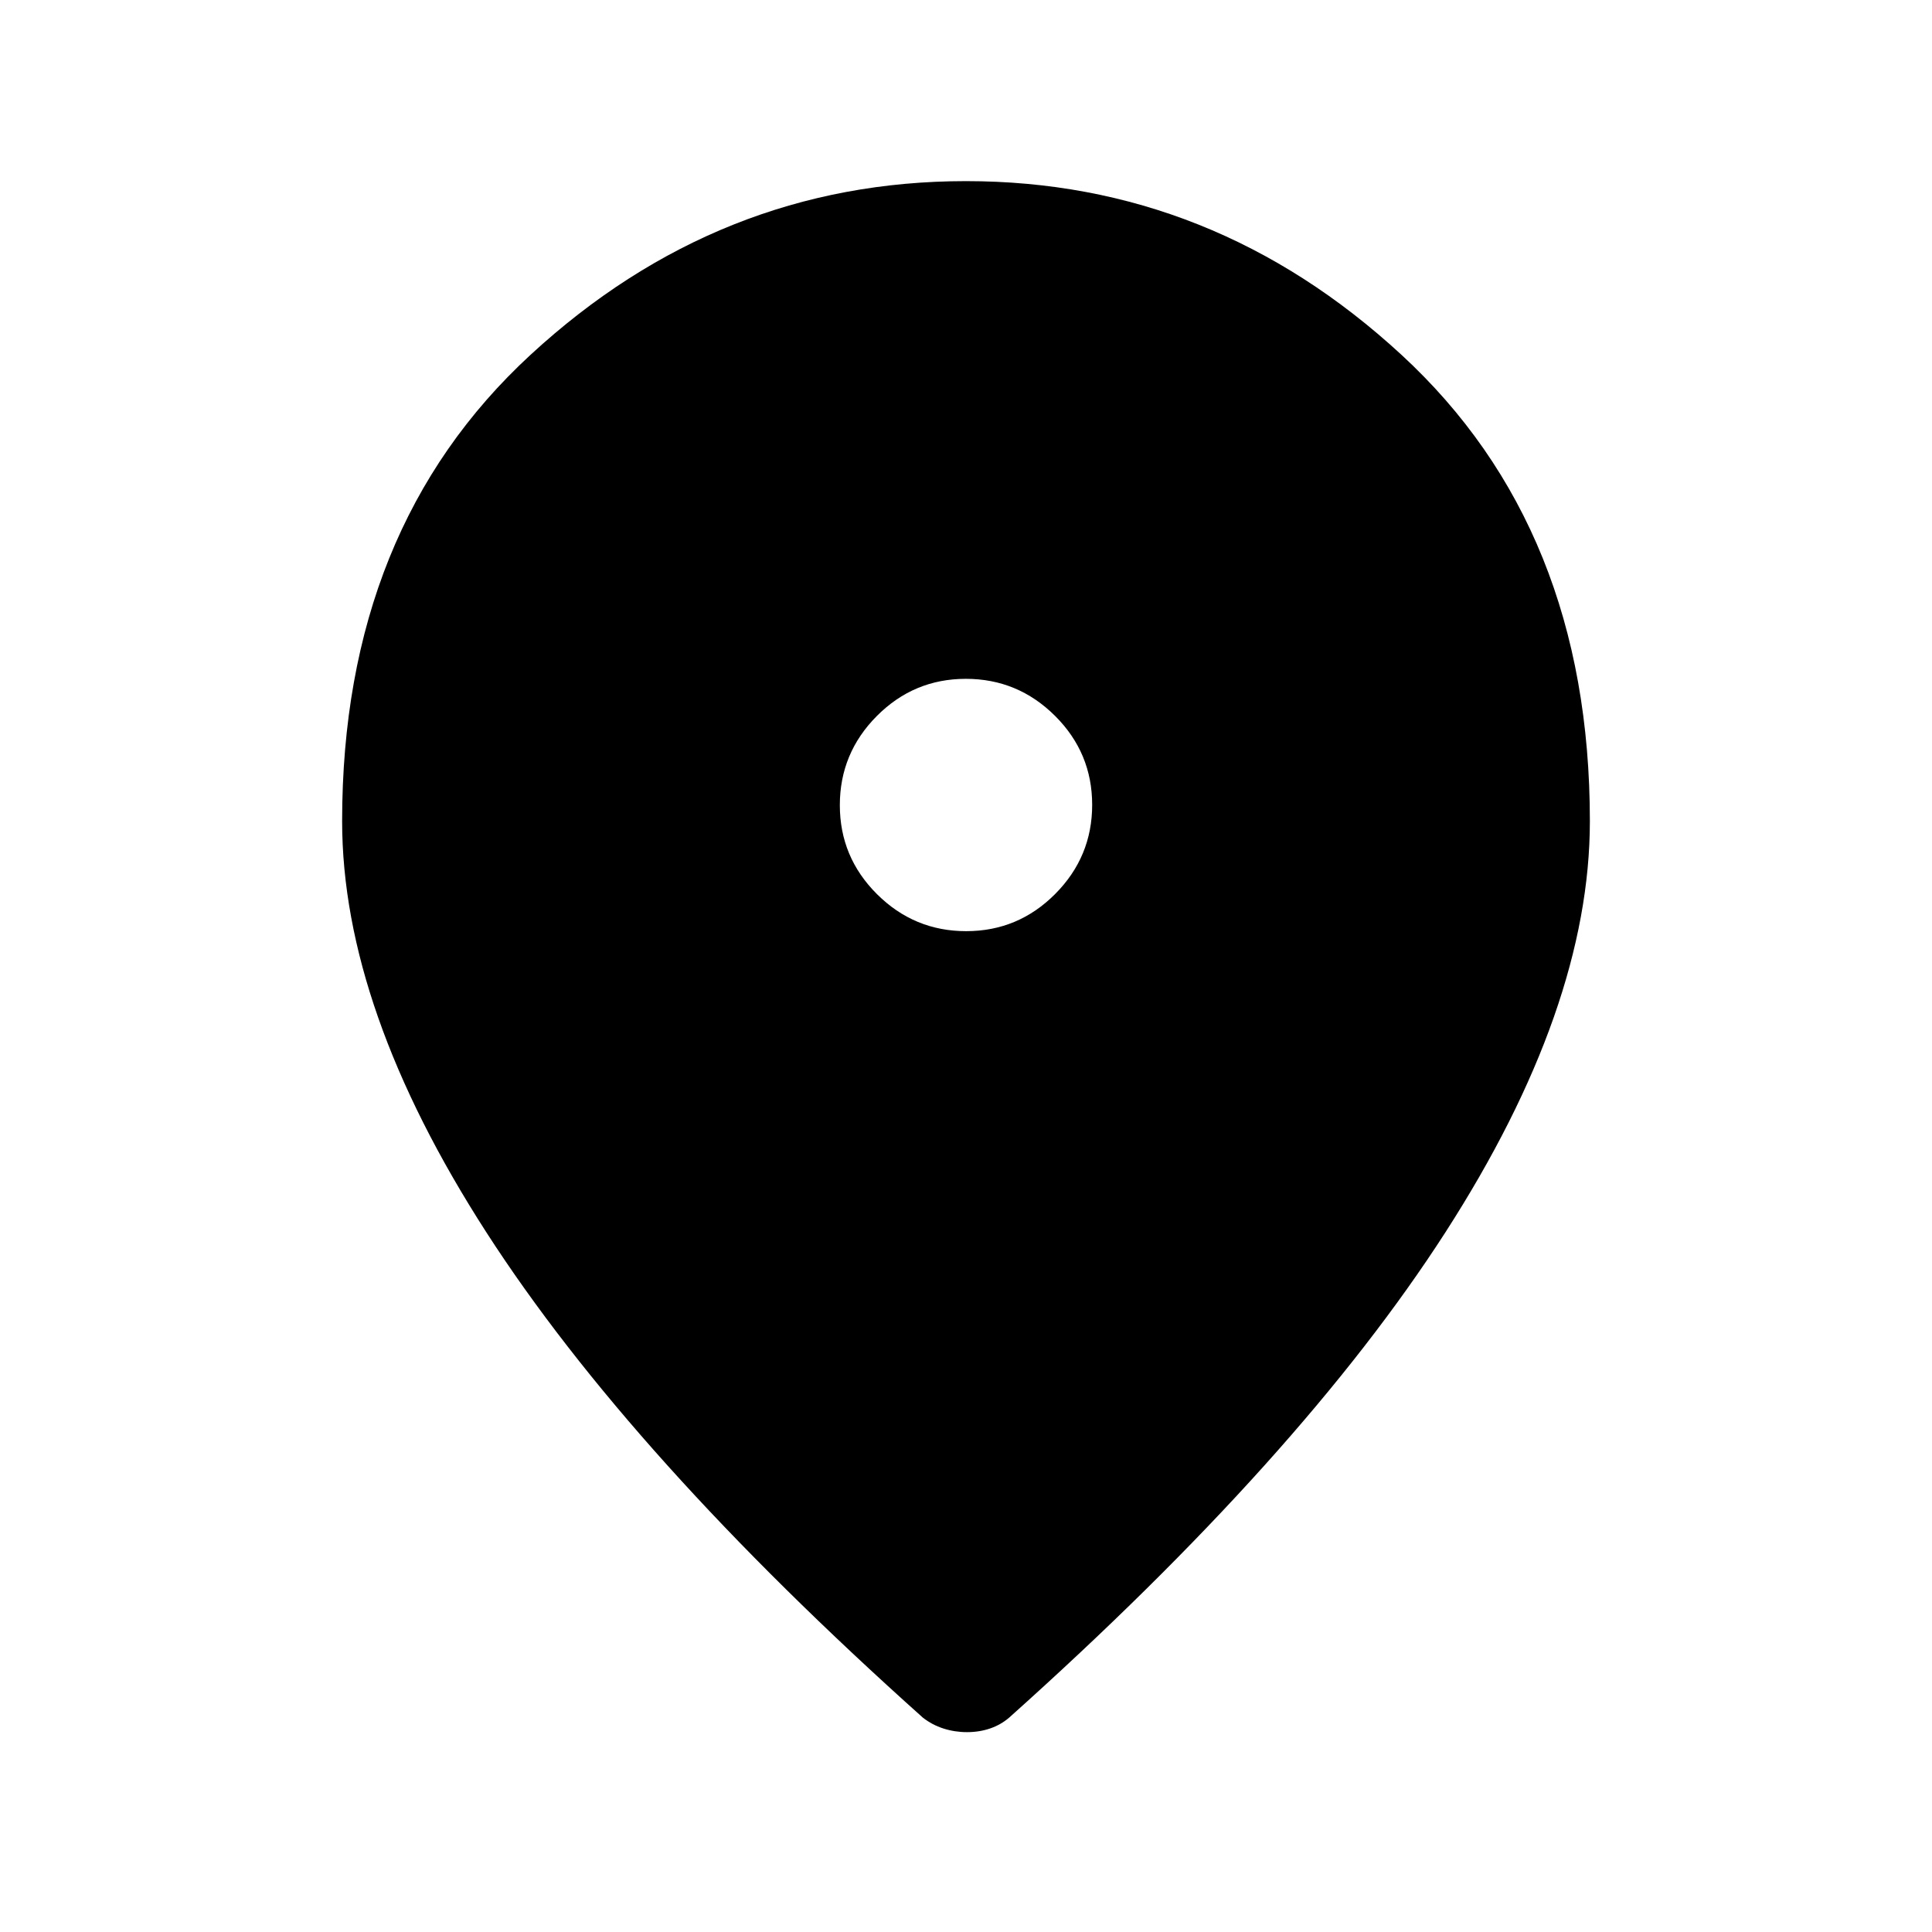 <svg xmlns="http://www.w3.org/2000/svg" width="48" height="48" viewBox="0 -960 960 960"><path d="M480.089-497.308q25.834 0 44.218-18.473 18.385-18.473 18.385-44.308 0-25.834-18.473-44.218-18.473-18.385-44.308-18.385-25.834 0-44.218 18.473-18.385 18.473-18.385 44.308 0 25.834 18.473 44.218 18.473 18.385 44.308 18.385Zm.411 398q-6.115 0-11.731-1.808-5.615-1.808-10.2-5.394-145.184-129.875-216.876-241.117Q170.001-458.868 170.001-552q0-145.384 93.615-231.692Q357.231-869.999 480-869.999q122.769 0 216.384 86.307Q789.999-697.384 789.999-552q0 92.769-71.692 204.192T501.431-106.51q-4.2 3.586-9.508 5.394-5.308 1.808-11.423 1.808Z"/></svg>